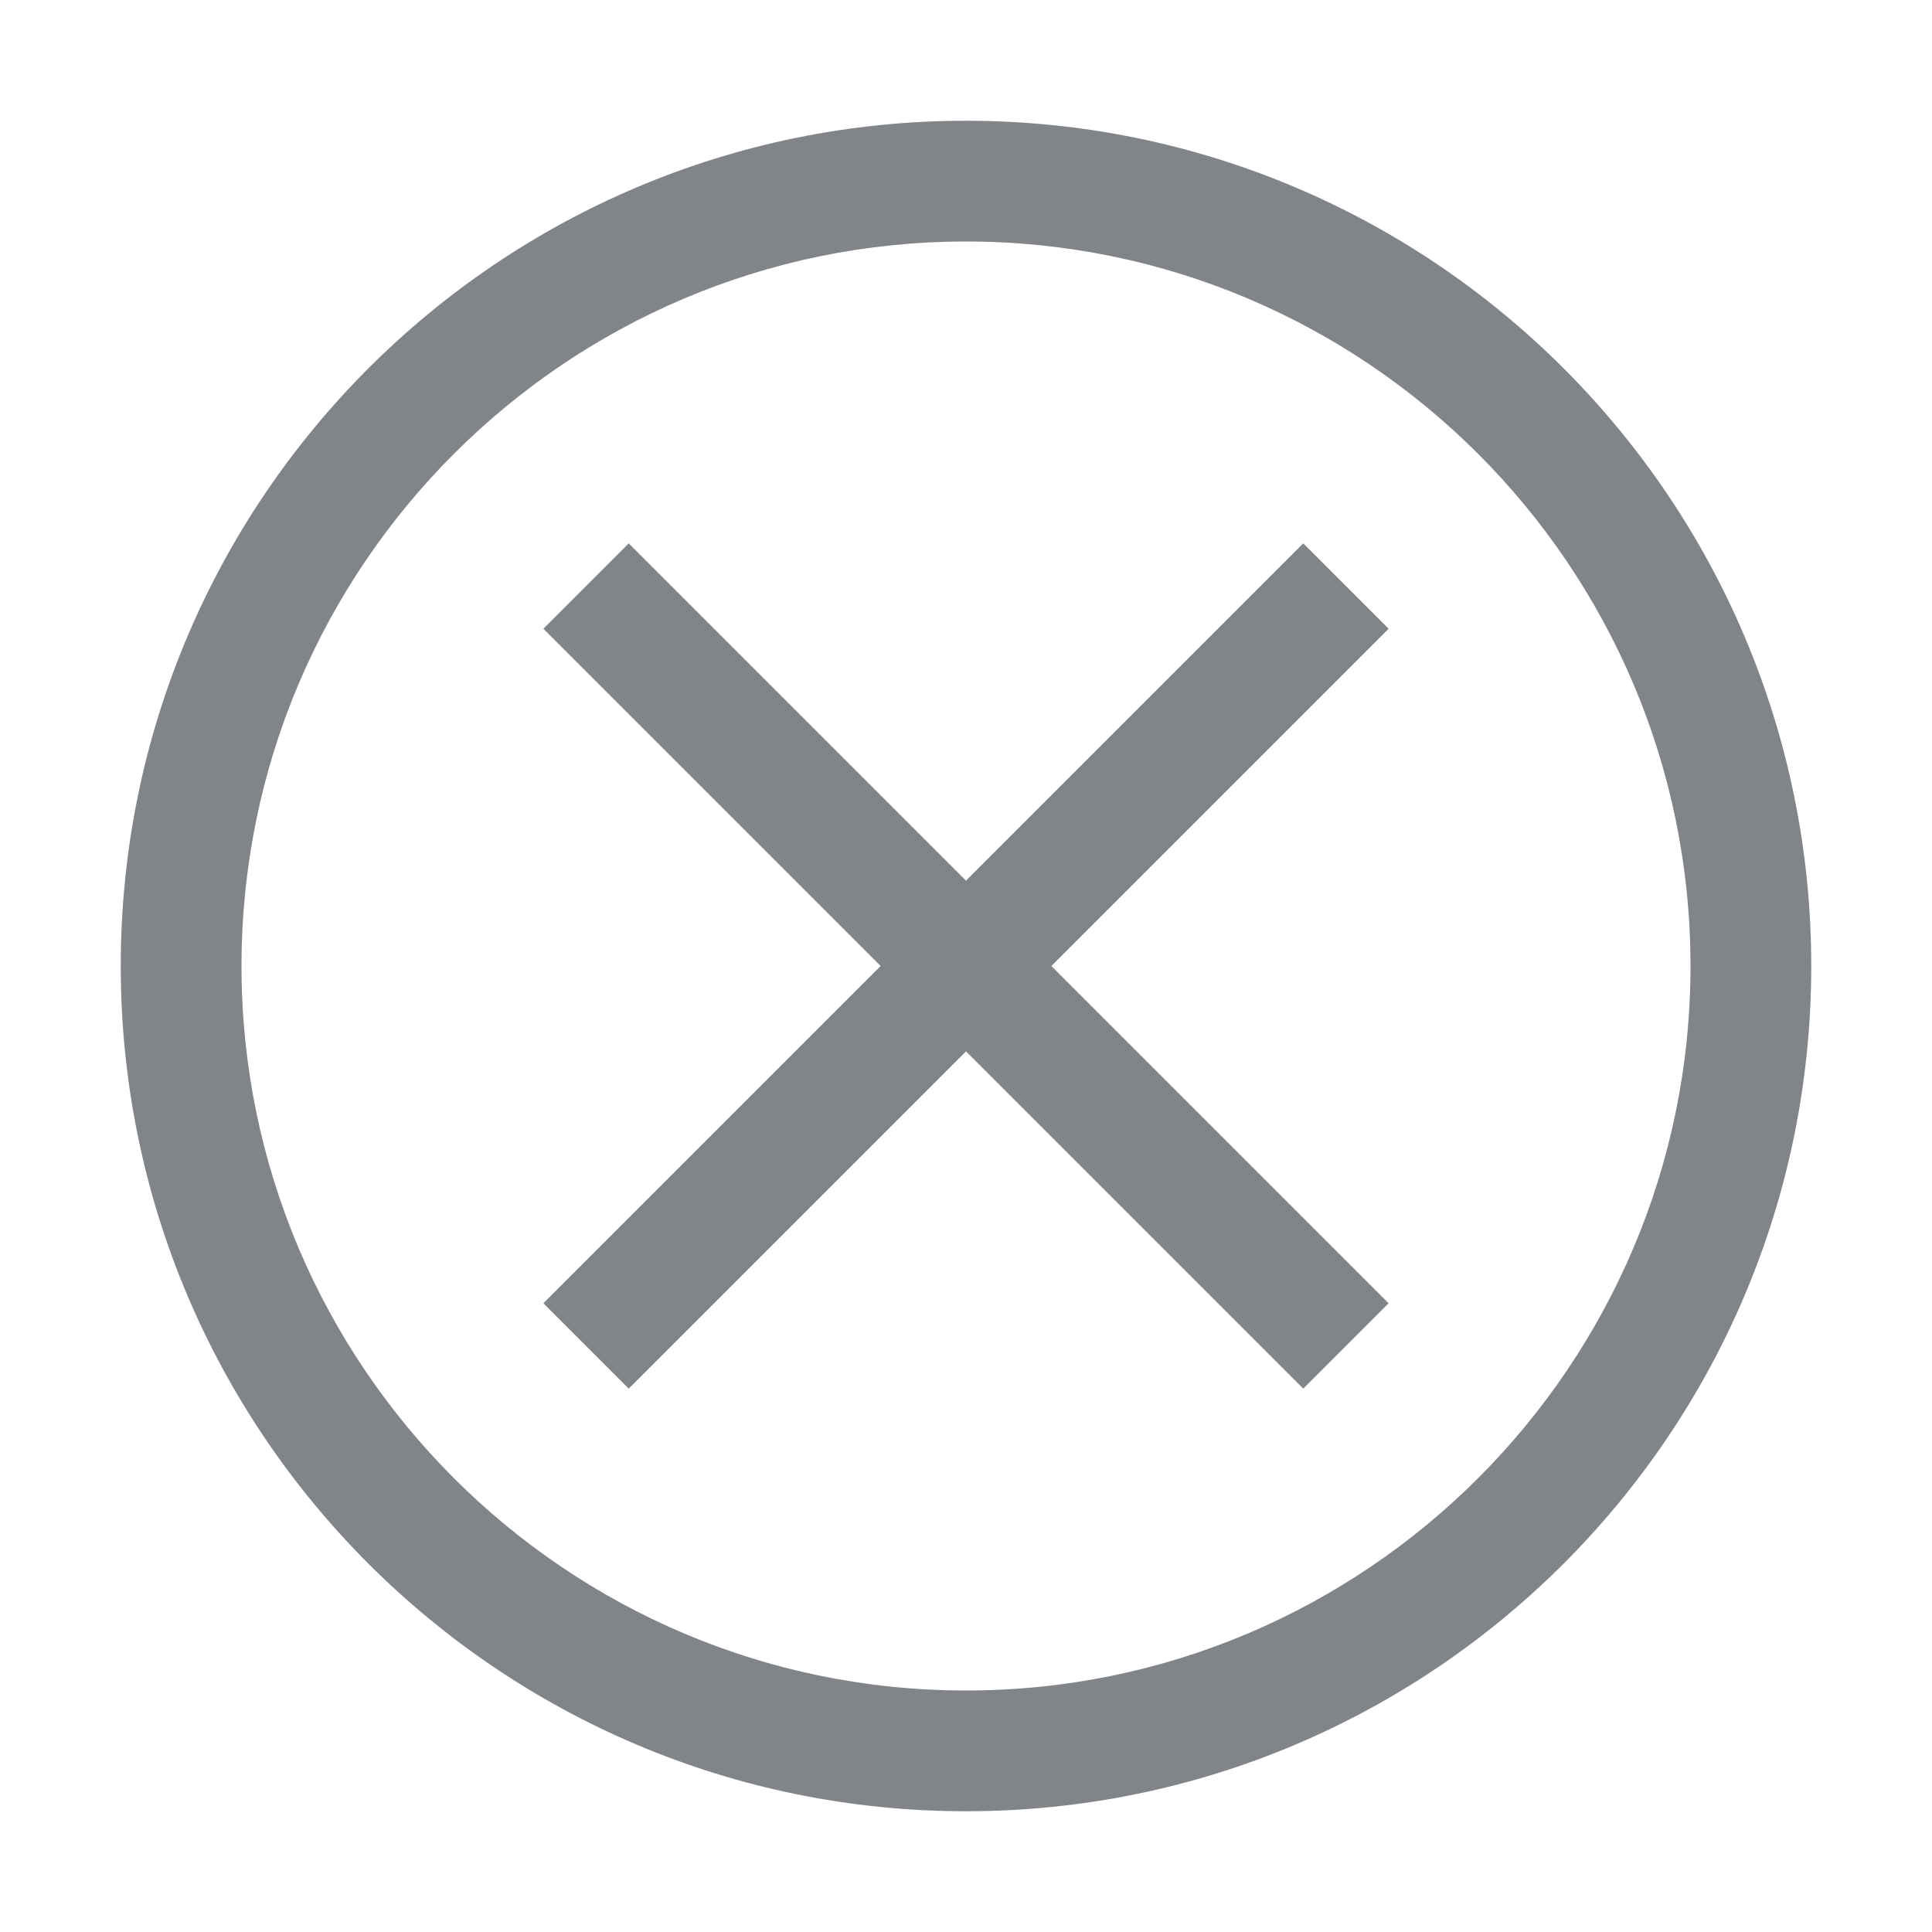 <svg width="32" height="32" viewBox="0 0 32 32" fill="none" xmlns="http://www.w3.org/2000/svg">
<path fill-rule="evenodd" clip-rule="evenodd" d="M16 4C22.62 4 28 9.38 28 16C28 22.62 22.62 28 16 28C9.38 28 4 22.62 4 16C4 9.38 9.38 4 16 4ZM16 2C8.27 2 2 8.27 2 16C2 23.73 8.27 30 16 30C23.73 30 30 23.73 30 16C30 8.27 23.73 2 16 2ZM9 10.414L14.586 16L9 21.586L10.414 23L16 17.414L21.586 23L23 21.586L17.414 16L23 10.414L21.586 9L16 14.586L10.414 9L9 10.414Z" fill="#818589"/>
</svg>

